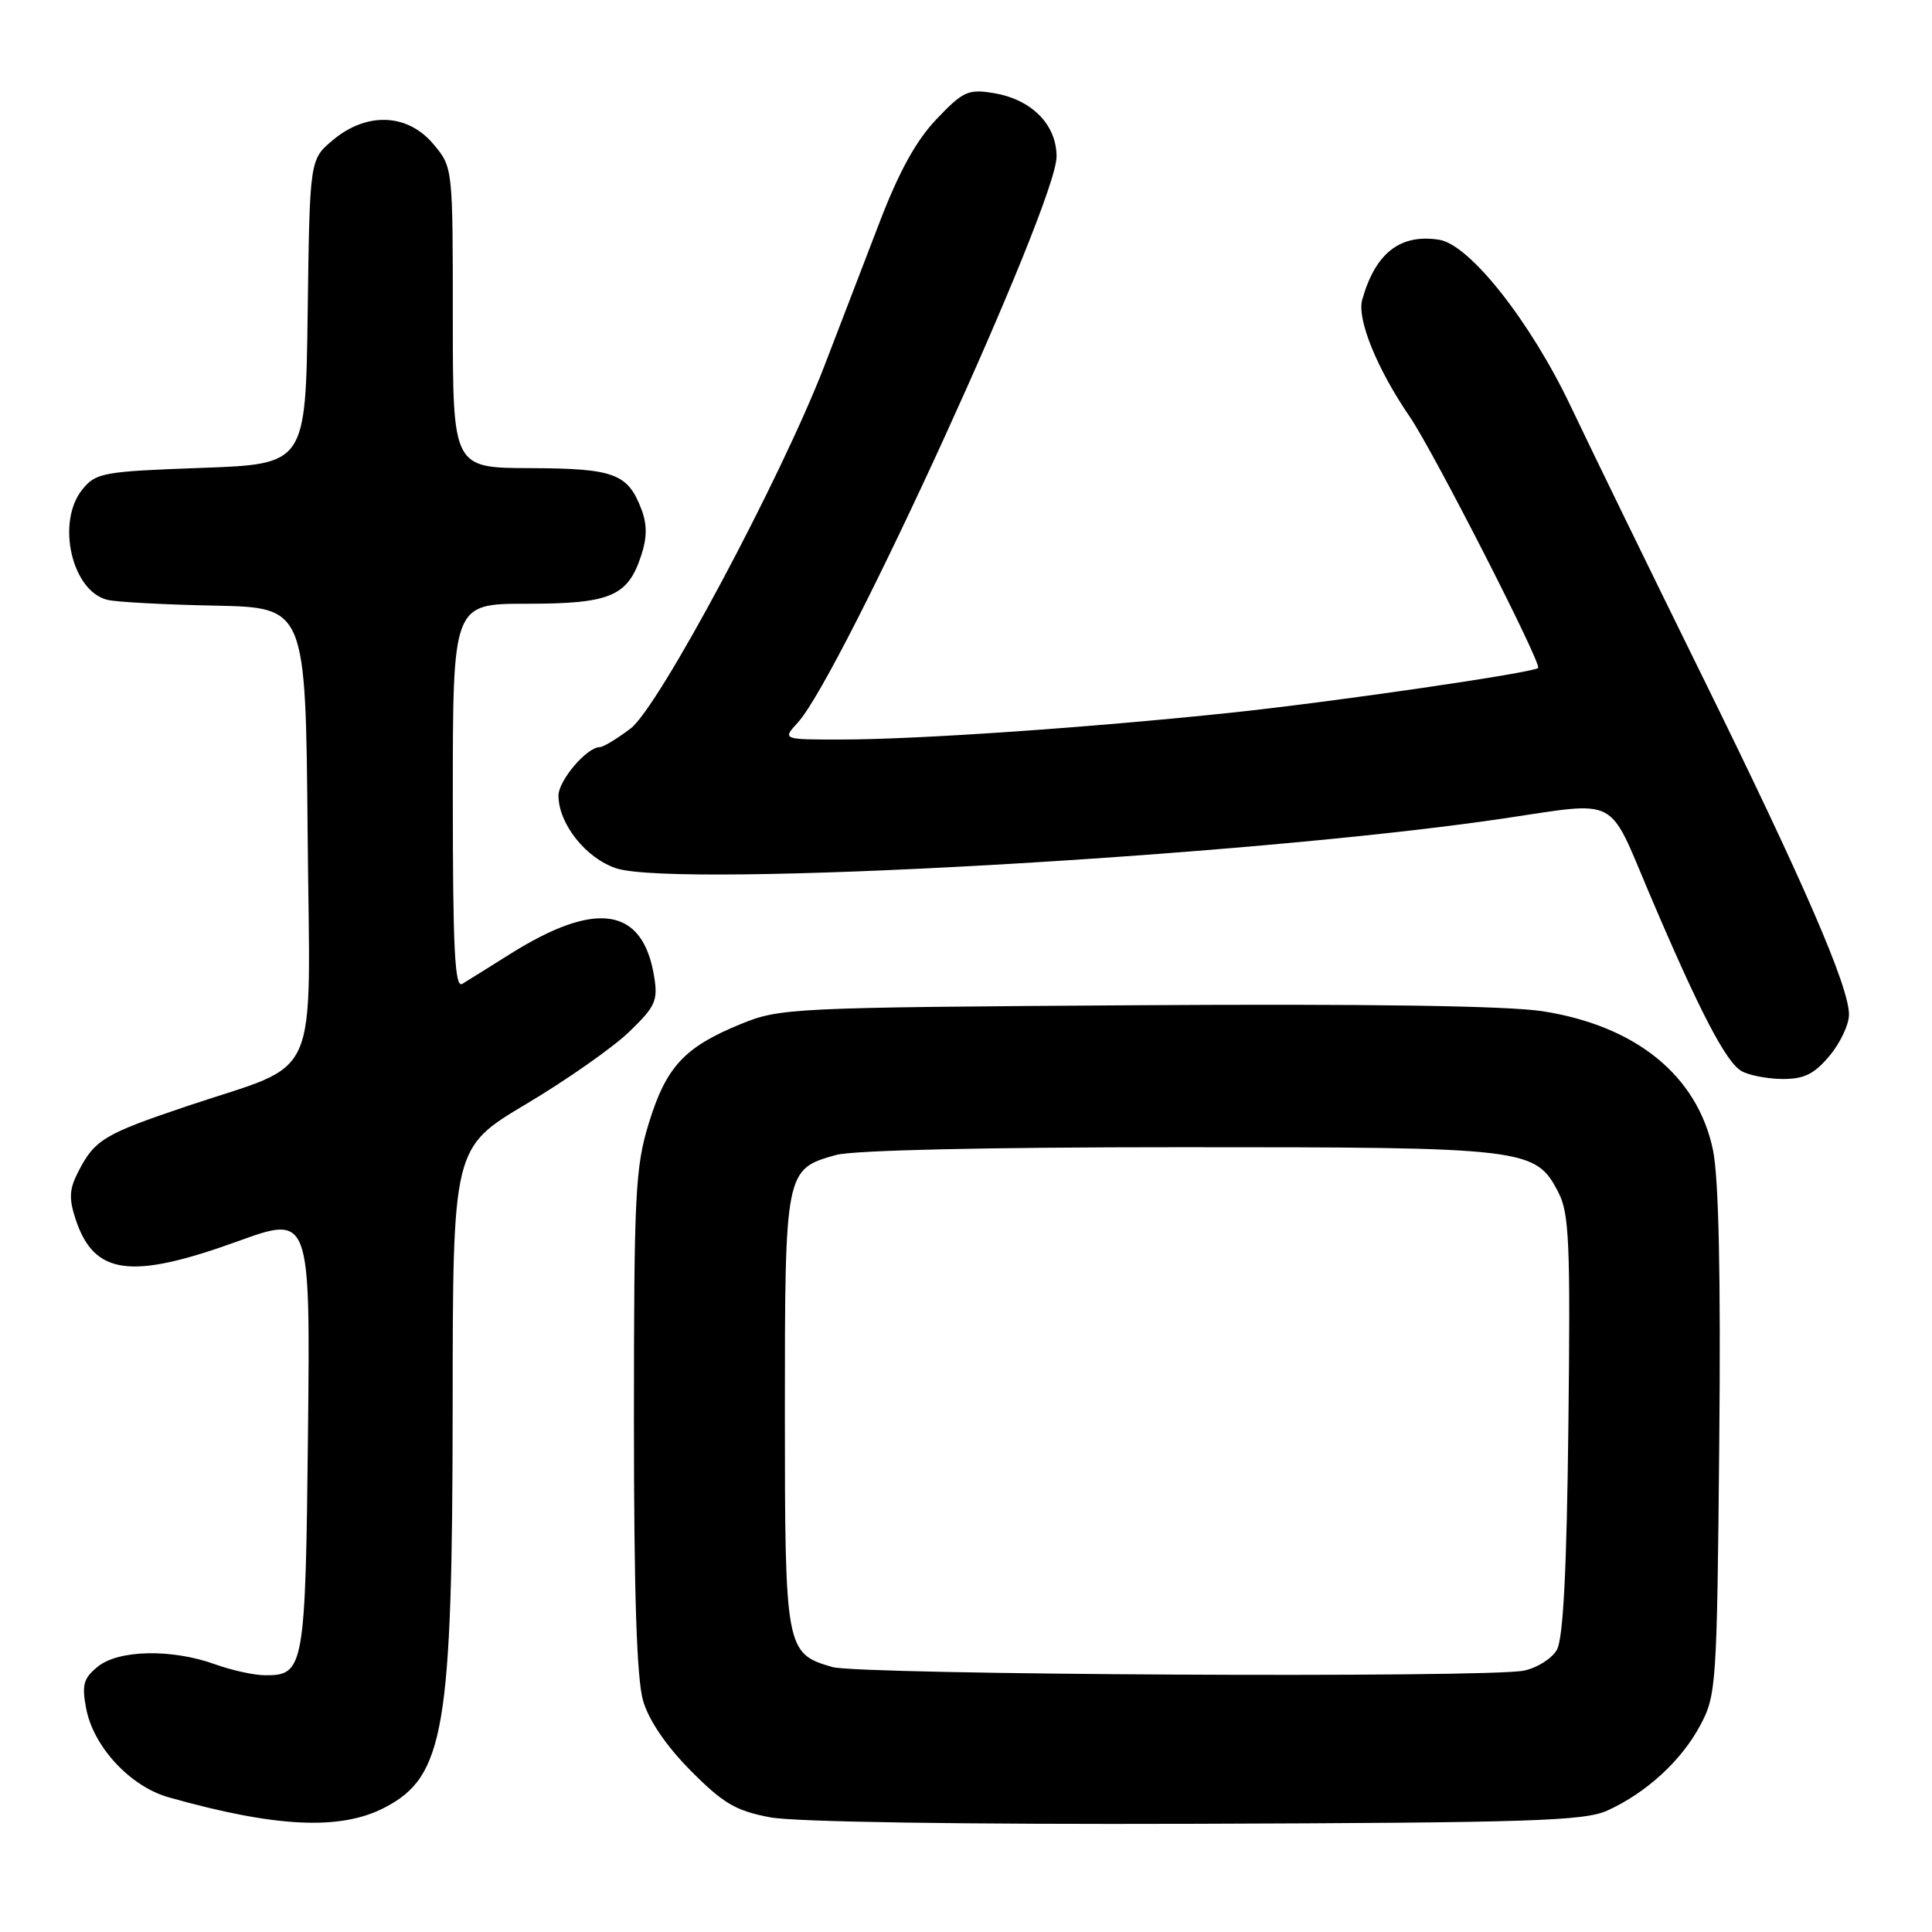 <?xml version="1.0" encoding="UTF-8" standalone="no"?>
<!DOCTYPE svg PUBLIC "-//W3C//DTD SVG 1.1//EN" "http://www.w3.org/Graphics/SVG/1.1/DTD/svg11.dtd" >
<svg xmlns="http://www.w3.org/2000/svg" xmlns:xlink="http://www.w3.org/1999/xlink" version="1.1" viewBox="0 0 256 256">
 <g >
 <path fill="currentColor"
d=" M 50.94 239.53 C 58.90 235.41 59.95 229.22 59.98 186.29 C 60.00 152.08 60.00 152.08 69.72 146.29 C 75.07 143.11 81.20 138.81 83.35 136.74 C 86.84 133.38 87.20 132.60 86.68 129.40 C 85.18 120.18 78.99 119.23 67.50 126.47 C 64.75 128.20 61.94 129.95 61.25 130.37 C 60.26 130.96 60.00 125.74 60.00 105.56 C 60.00 80.00 60.00 80.00 69.78 80.00 C 80.85 80.00 83.18 79.03 84.95 73.64 C 85.75 71.24 85.76 69.49 84.99 67.48 C 83.19 62.74 81.37 62.07 70.25 62.03 C 60.00 62.00 60.00 62.00 60.00 42.08 C 60.00 22.15 60.00 22.15 57.41 19.08 C 53.99 15.01 48.57 14.81 44.10 18.57 C 41.04 21.14 41.04 21.14 40.77 41.32 C 40.50 61.50 40.50 61.50 26.66 62.00 C 13.62 62.47 12.71 62.64 10.91 64.86 C 7.41 69.19 9.52 78.39 14.27 79.49 C 15.50 79.78 21.90 80.12 28.50 80.25 C 40.50 80.50 40.50 80.50 40.76 110.22 C 41.07 144.42 42.80 140.50 24.66 146.61 C 13.78 150.28 12.56 151.01 10.38 155.24 C 9.18 157.55 9.11 158.80 10.02 161.56 C 12.46 168.95 17.31 169.61 31.44 164.50 C 41.11 161.00 41.11 161.00 40.81 189.85 C 40.48 221.03 40.30 222.01 35.13 221.98 C 33.68 221.98 30.70 221.32 28.50 220.53 C 22.77 218.46 15.72 218.60 12.97 220.83 C 11.07 222.36 10.82 223.24 11.41 226.35 C 12.36 231.44 17.24 236.71 22.34 238.15 C 36.50 242.15 45.07 242.57 50.94 239.53 Z  M 213.00 239.90 C 218.16 237.55 222.80 233.29 225.29 228.62 C 227.42 224.65 227.51 223.32 227.81 191.20 C 228.02 168.90 227.74 156.09 226.98 152.39 C 224.93 142.55 216.80 135.92 204.38 133.99 C 199.73 133.27 181.10 133.00 150.39 133.20 C 104.70 133.50 103.36 133.56 98.11 135.71 C 90.69 138.75 88.28 141.34 85.98 148.80 C 84.18 154.64 84.00 158.14 84.00 188.24 C 84.00 211.25 84.37 222.52 85.22 225.38 C 85.98 227.98 88.32 231.40 91.55 234.65 C 95.86 238.99 97.51 239.95 102.08 240.81 C 105.37 241.42 127.56 241.76 158.50 241.66 C 202.87 241.52 209.95 241.29 213.00 239.90 Z  M 242.41 139.92 C 243.83 138.23 245.00 135.76 245.00 134.43 C 245.00 130.73 239.01 116.91 225.51 89.50 C 218.74 75.75 210.93 59.73 208.16 53.90 C 202.81 42.63 194.76 32.42 190.71 31.77 C 185.54 30.95 182.24 33.52 180.50 39.72 C 179.78 42.30 182.48 48.92 186.80 55.22 C 189.89 59.72 204.34 88.00 203.81 88.51 C 203.12 89.16 176.59 93.02 163.00 94.45 C 144.30 96.42 121.63 97.98 111.58 97.99 C 103.65 98.00 103.65 98.00 105.71 95.75 C 111.45 89.48 140.00 27.03 140.00 20.75 C 140.00 16.49 136.68 13.15 131.62 12.33 C 128.29 11.78 127.59 12.11 124.08 15.80 C 121.36 18.66 119.09 22.79 116.46 29.68 C 114.39 35.08 111.14 43.55 109.23 48.50 C 103.45 63.46 87.31 93.66 83.57 96.52 C 81.78 97.88 79.93 99.00 79.47 99.00 C 77.76 99.00 74.00 103.42 74.00 105.42 C 74.01 109.16 77.63 113.72 81.64 115.05 C 89.77 117.73 165.28 113.49 199.24 108.45 C 214.61 106.17 213.02 105.35 218.49 118.25 C 225.12 133.86 228.67 140.71 230.74 141.91 C 231.71 142.48 234.15 142.95 236.16 142.97 C 239.04 142.99 240.37 142.34 242.41 139.92 Z  M 110.29 220.89 C 104.10 219.10 104.00 218.56 104.00 187.00 C 104.00 155.10 104.04 154.92 110.78 153.04 C 113.07 152.41 130.62 152.01 156.28 152.01 C 202.39 152.00 203.46 152.13 206.50 158.01 C 207.93 160.76 208.10 164.76 207.82 188.84 C 207.60 208.18 207.13 217.14 206.29 218.62 C 205.62 219.78 203.65 221.02 201.91 221.37 C 196.95 222.36 113.88 221.93 110.29 220.89 Z "/>
</g>
</svg>